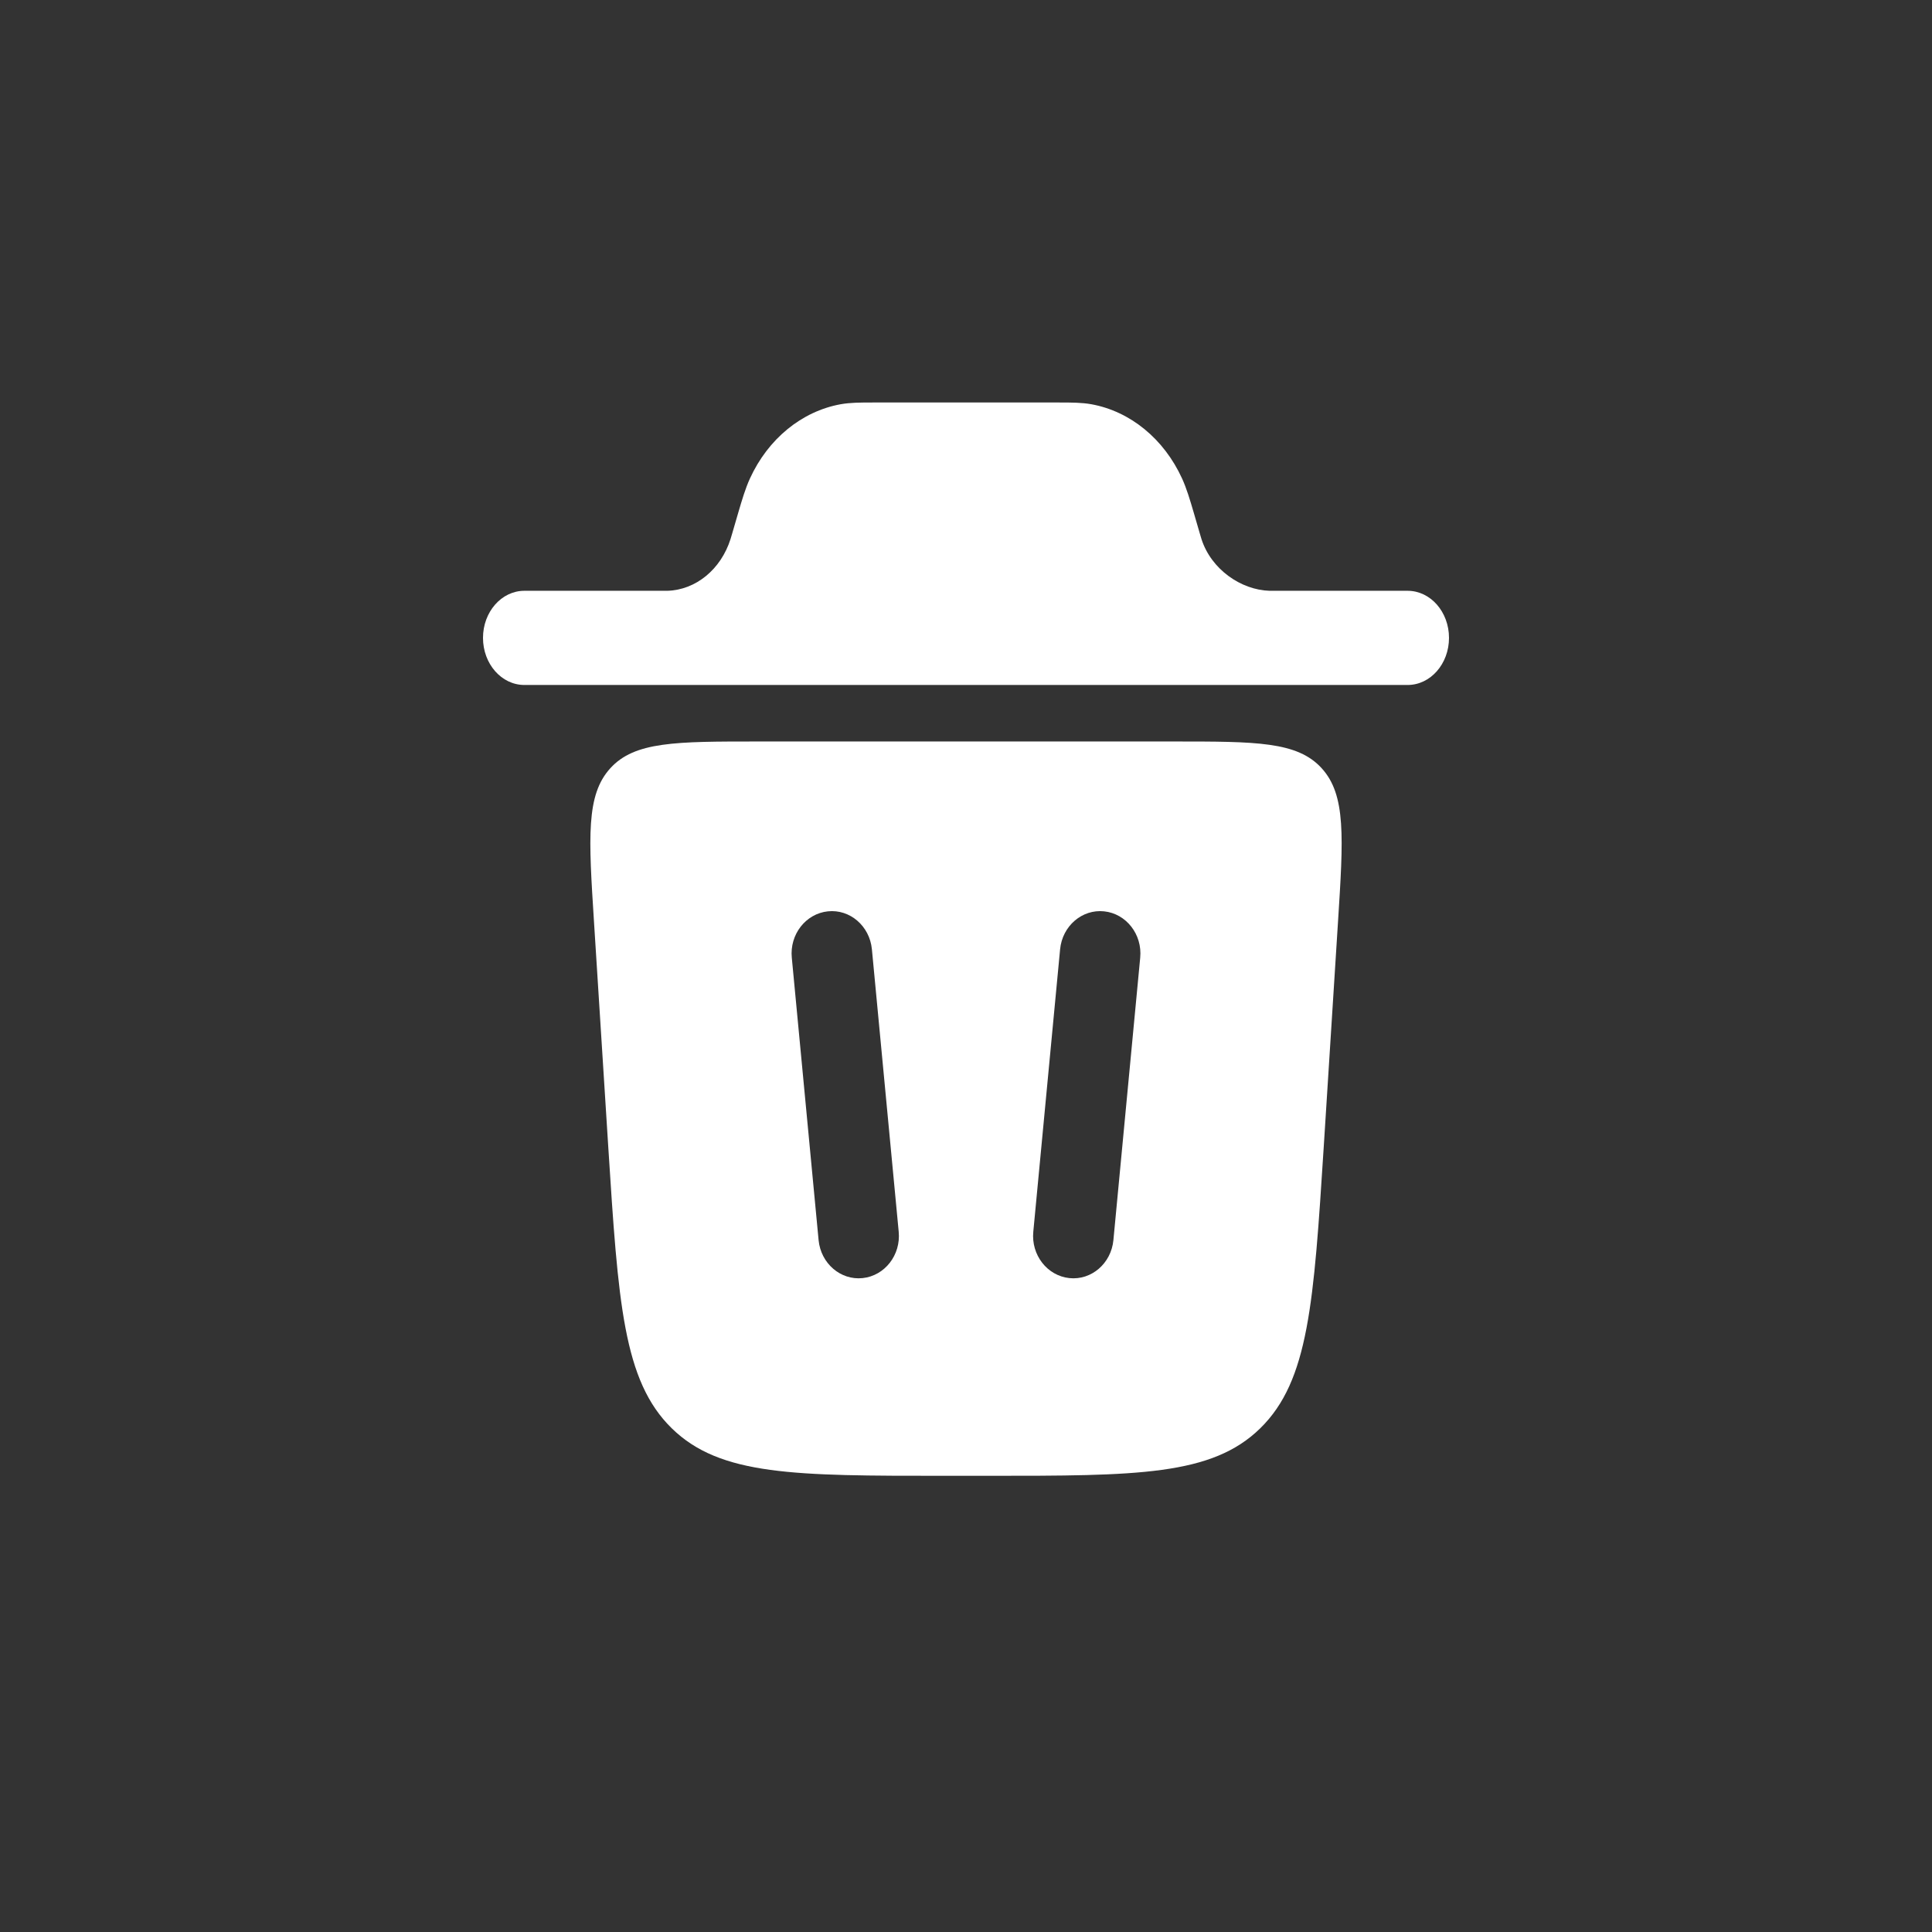 <svg width="24" height="24" viewBox="0 0 24 24" fill="none" xmlns="http://www.w3.org/2000/svg">
    <rect x="0" y="0" width="24" height="24" fill="#333333" stroke="none"/>
    <path d="M6 7.924C6 7.601 6.23 7.339 6.514 7.339L8.29 7.339C8.643 7.329 8.955 7.074 9.075 6.696C9.078 6.686 9.082 6.674 9.095 6.629L9.171 6.368C9.218 6.208 9.259 6.069 9.316 5.944C9.541 5.452 9.959 5.11 10.441 5.022C10.563 5 10.692 5 10.841 5H13.159C13.308 5 13.437 5 13.559 5.022C14.041 5.11 14.459 5.452 14.684 5.944C14.741 6.069 14.782 6.208 14.829 6.368L14.905 6.629C14.918 6.674 14.922 6.686 14.925 6.696C15.046 7.074 15.418 7.329 15.771 7.339H17.486C17.77 7.339 18 7.601 18 7.924C18 8.247 17.77 8.509 17.486 8.509H6.514C6.23 8.509 6 8.247 6 7.924Z" fill="white"/>
    <path fill-rule="evenodd" clip-rule="evenodd" d="M11.73 18.333H12.27C14.125 18.333 15.052 18.333 15.655 17.743C16.259 17.152 16.32 16.183 16.444 14.246L16.621 11.454C16.688 10.402 16.722 9.877 16.419 9.544C16.117 9.211 15.606 9.211 14.584 9.211H9.416C8.394 9.211 7.883 9.211 7.581 9.544C7.278 9.877 7.312 10.402 7.379 11.454L7.556 14.246C7.68 16.183 7.741 17.152 8.345 17.743C8.948 18.333 9.875 18.333 11.73 18.333ZM10.831 11.792C10.803 11.503 10.558 11.292 10.284 11.321C10.009 11.35 9.808 11.608 9.836 11.897L10.169 15.406C10.197 15.695 10.442 15.906 10.716 15.877C10.991 15.848 11.192 15.59 11.164 15.301L10.831 11.792ZM13.716 11.321C13.991 11.35 14.192 11.608 14.164 11.897L13.831 15.406C13.803 15.695 13.558 15.906 13.284 15.877C13.009 15.848 12.808 15.59 12.836 15.301L13.169 11.792C13.197 11.503 13.442 11.292 13.716 11.321Z" fill="white"/>
</svg>